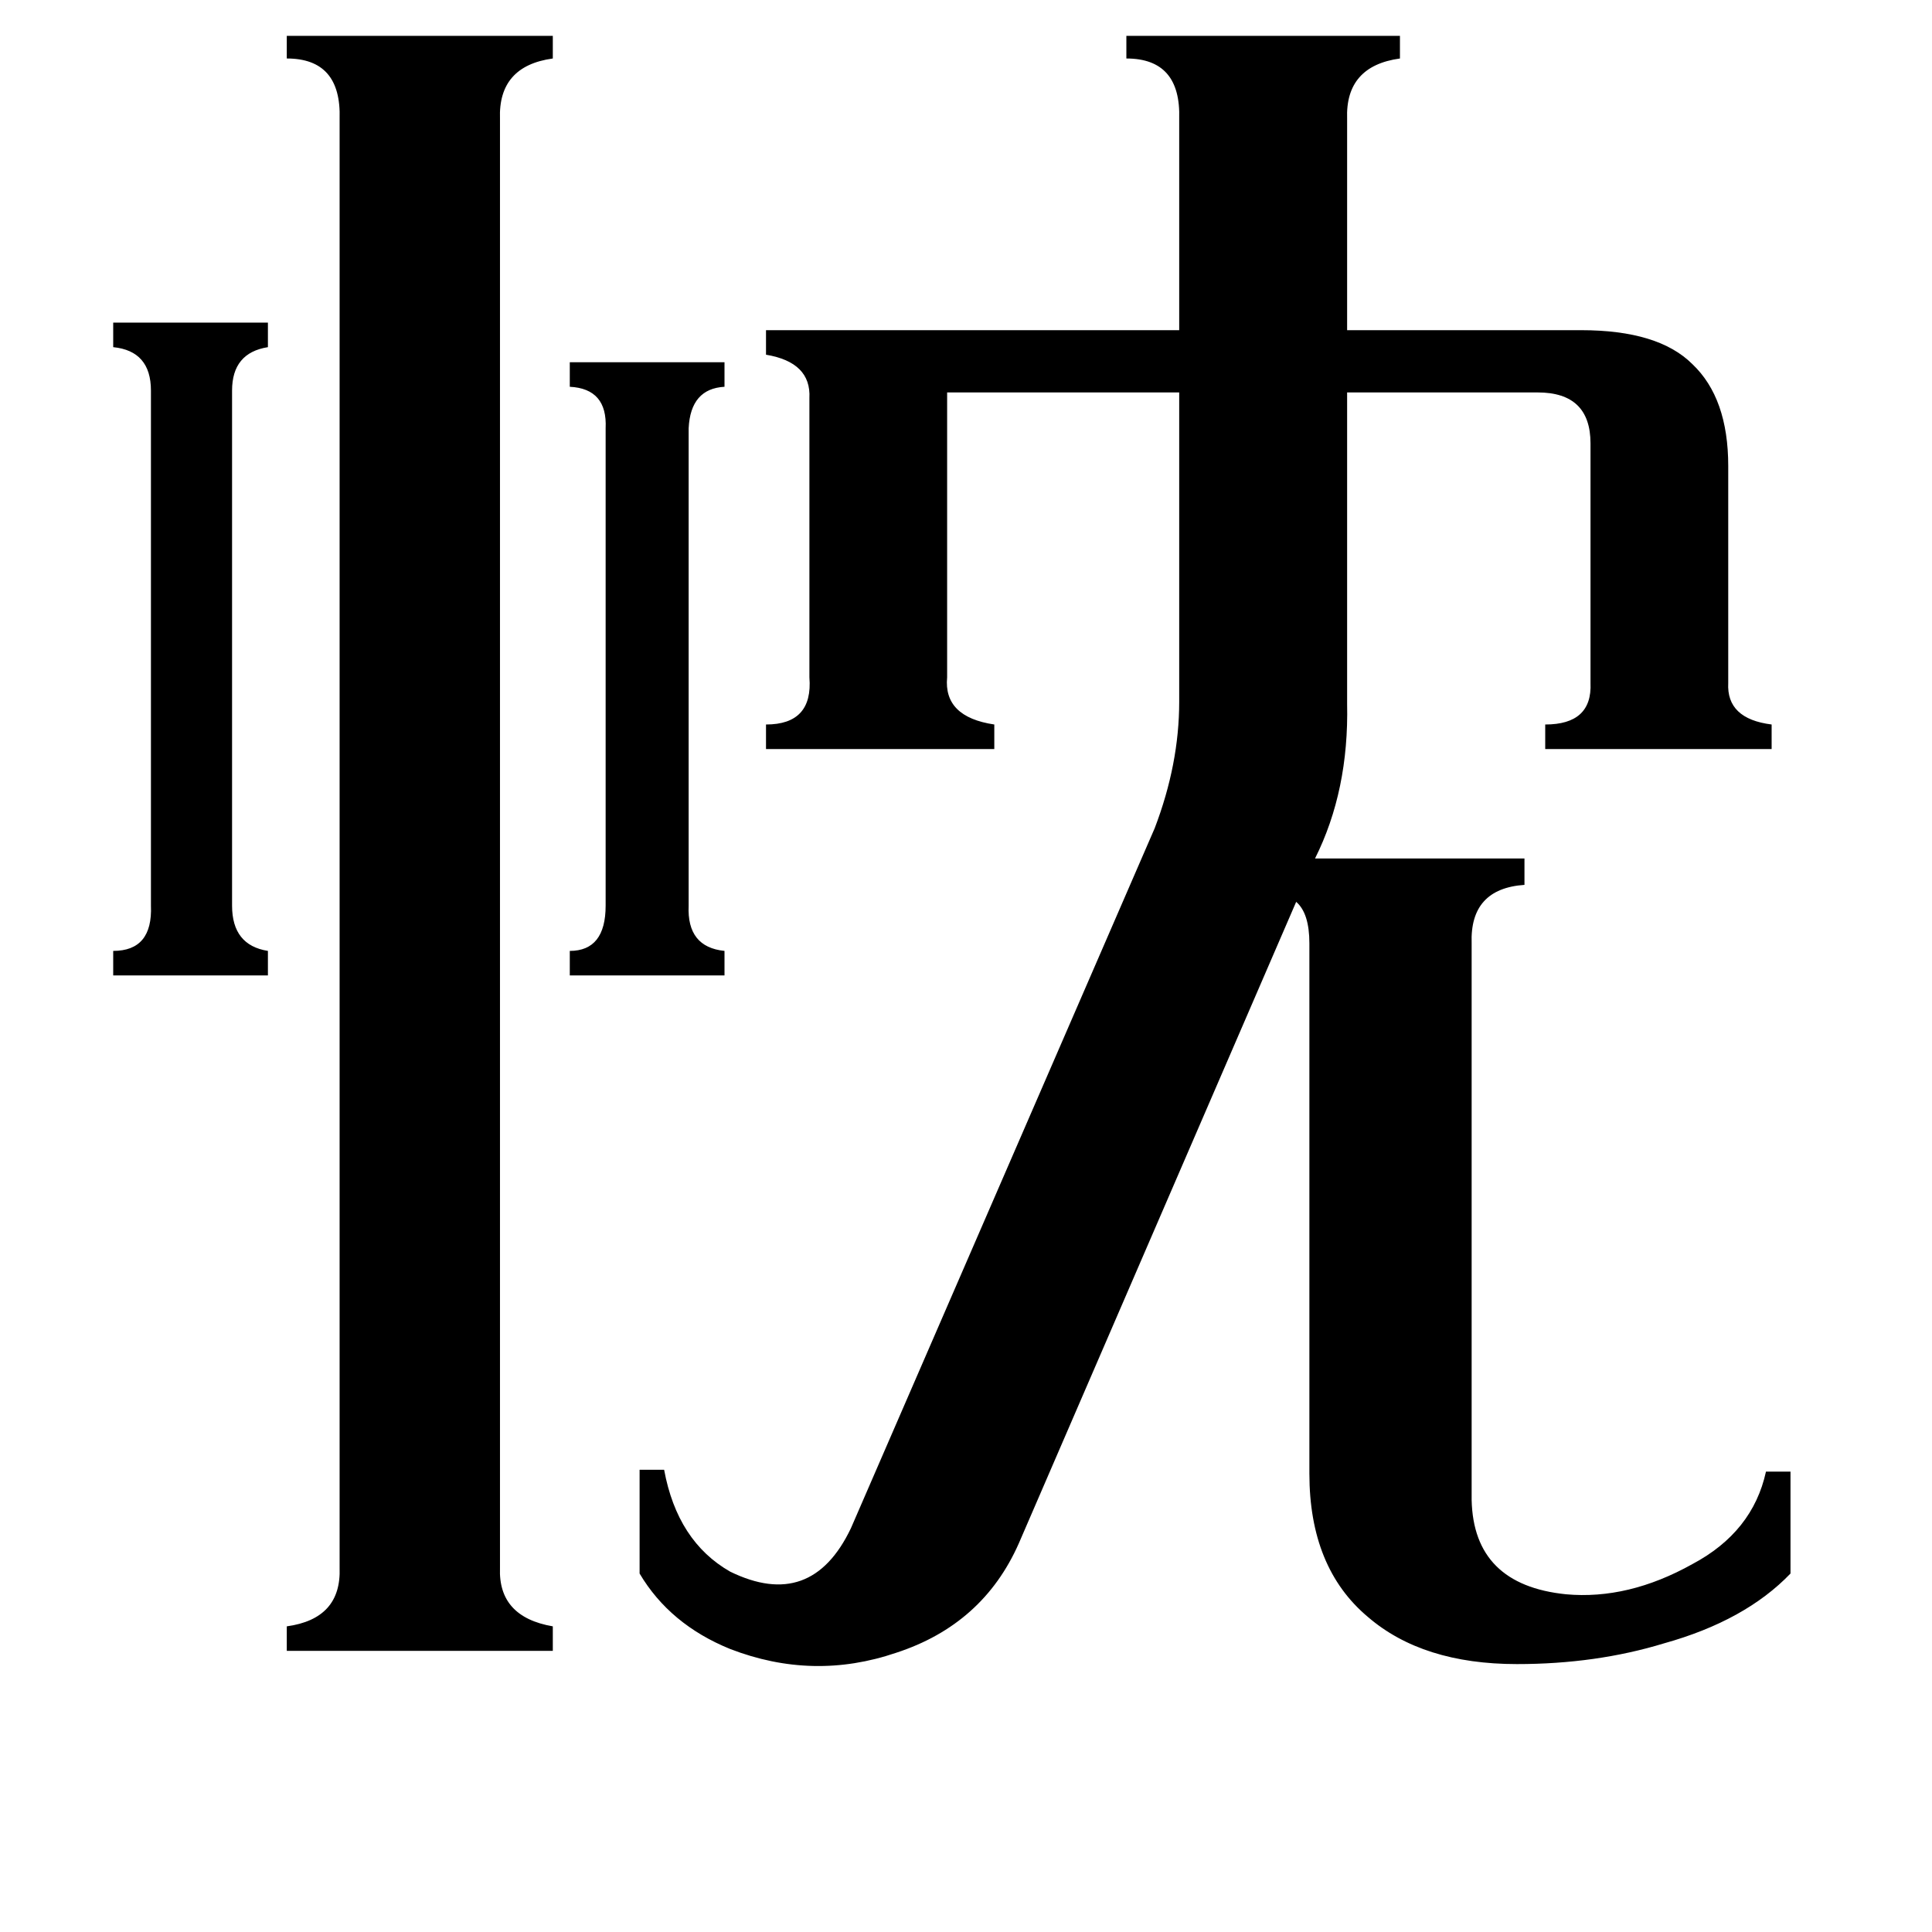 <svg xmlns="http://www.w3.org/2000/svg" viewBox="0 -800 1024 1024">
	<path fill="#000000" d="M365 -320Q364 -298 384 -296V-283H302V-296Q321 -296 321 -320V-573Q322 -594 302 -595V-608H384V-595Q366 -594 365 -573ZM123 -320Q123 -299 142 -296V-283H60V-296Q81 -296 80 -320V-593Q80 -614 60 -616V-629H142V-616Q123 -613 123 -593ZM265 31Q264 57 293 62V75H152V62Q181 58 180 31V-737Q181 -769 152 -769V-781H293V-769Q264 -765 265 -737ZM612 -361Q625 -395 625 -428V-592H502V-441Q500 -420 527 -416V-403H406V-416Q431 -416 429 -441V-589Q430 -608 406 -612V-625H625V-737Q626 -769 597 -769V-781H742V-769Q713 -765 714 -737V-625H838Q879 -625 897 -607Q916 -589 916 -553V-438Q915 -419 939 -416V-403H819V-416Q844 -416 843 -438V-565Q843 -592 815 -592H714V-427Q715 -381 697 -345H808V-331Q779 -329 780 -300V-5Q781 40 830 45Q863 48 897 29Q929 12 936 -20H949V34Q925 59 882 71Q846 82 804 82Q754 82 725 57Q694 31 694 -19V-300Q694 -316 687 -322L540 18Q521 61 475 76Q431 91 387 74Q355 61 339 34V-21H352Q359 17 387 33Q430 54 451 10Z"/>
</svg>